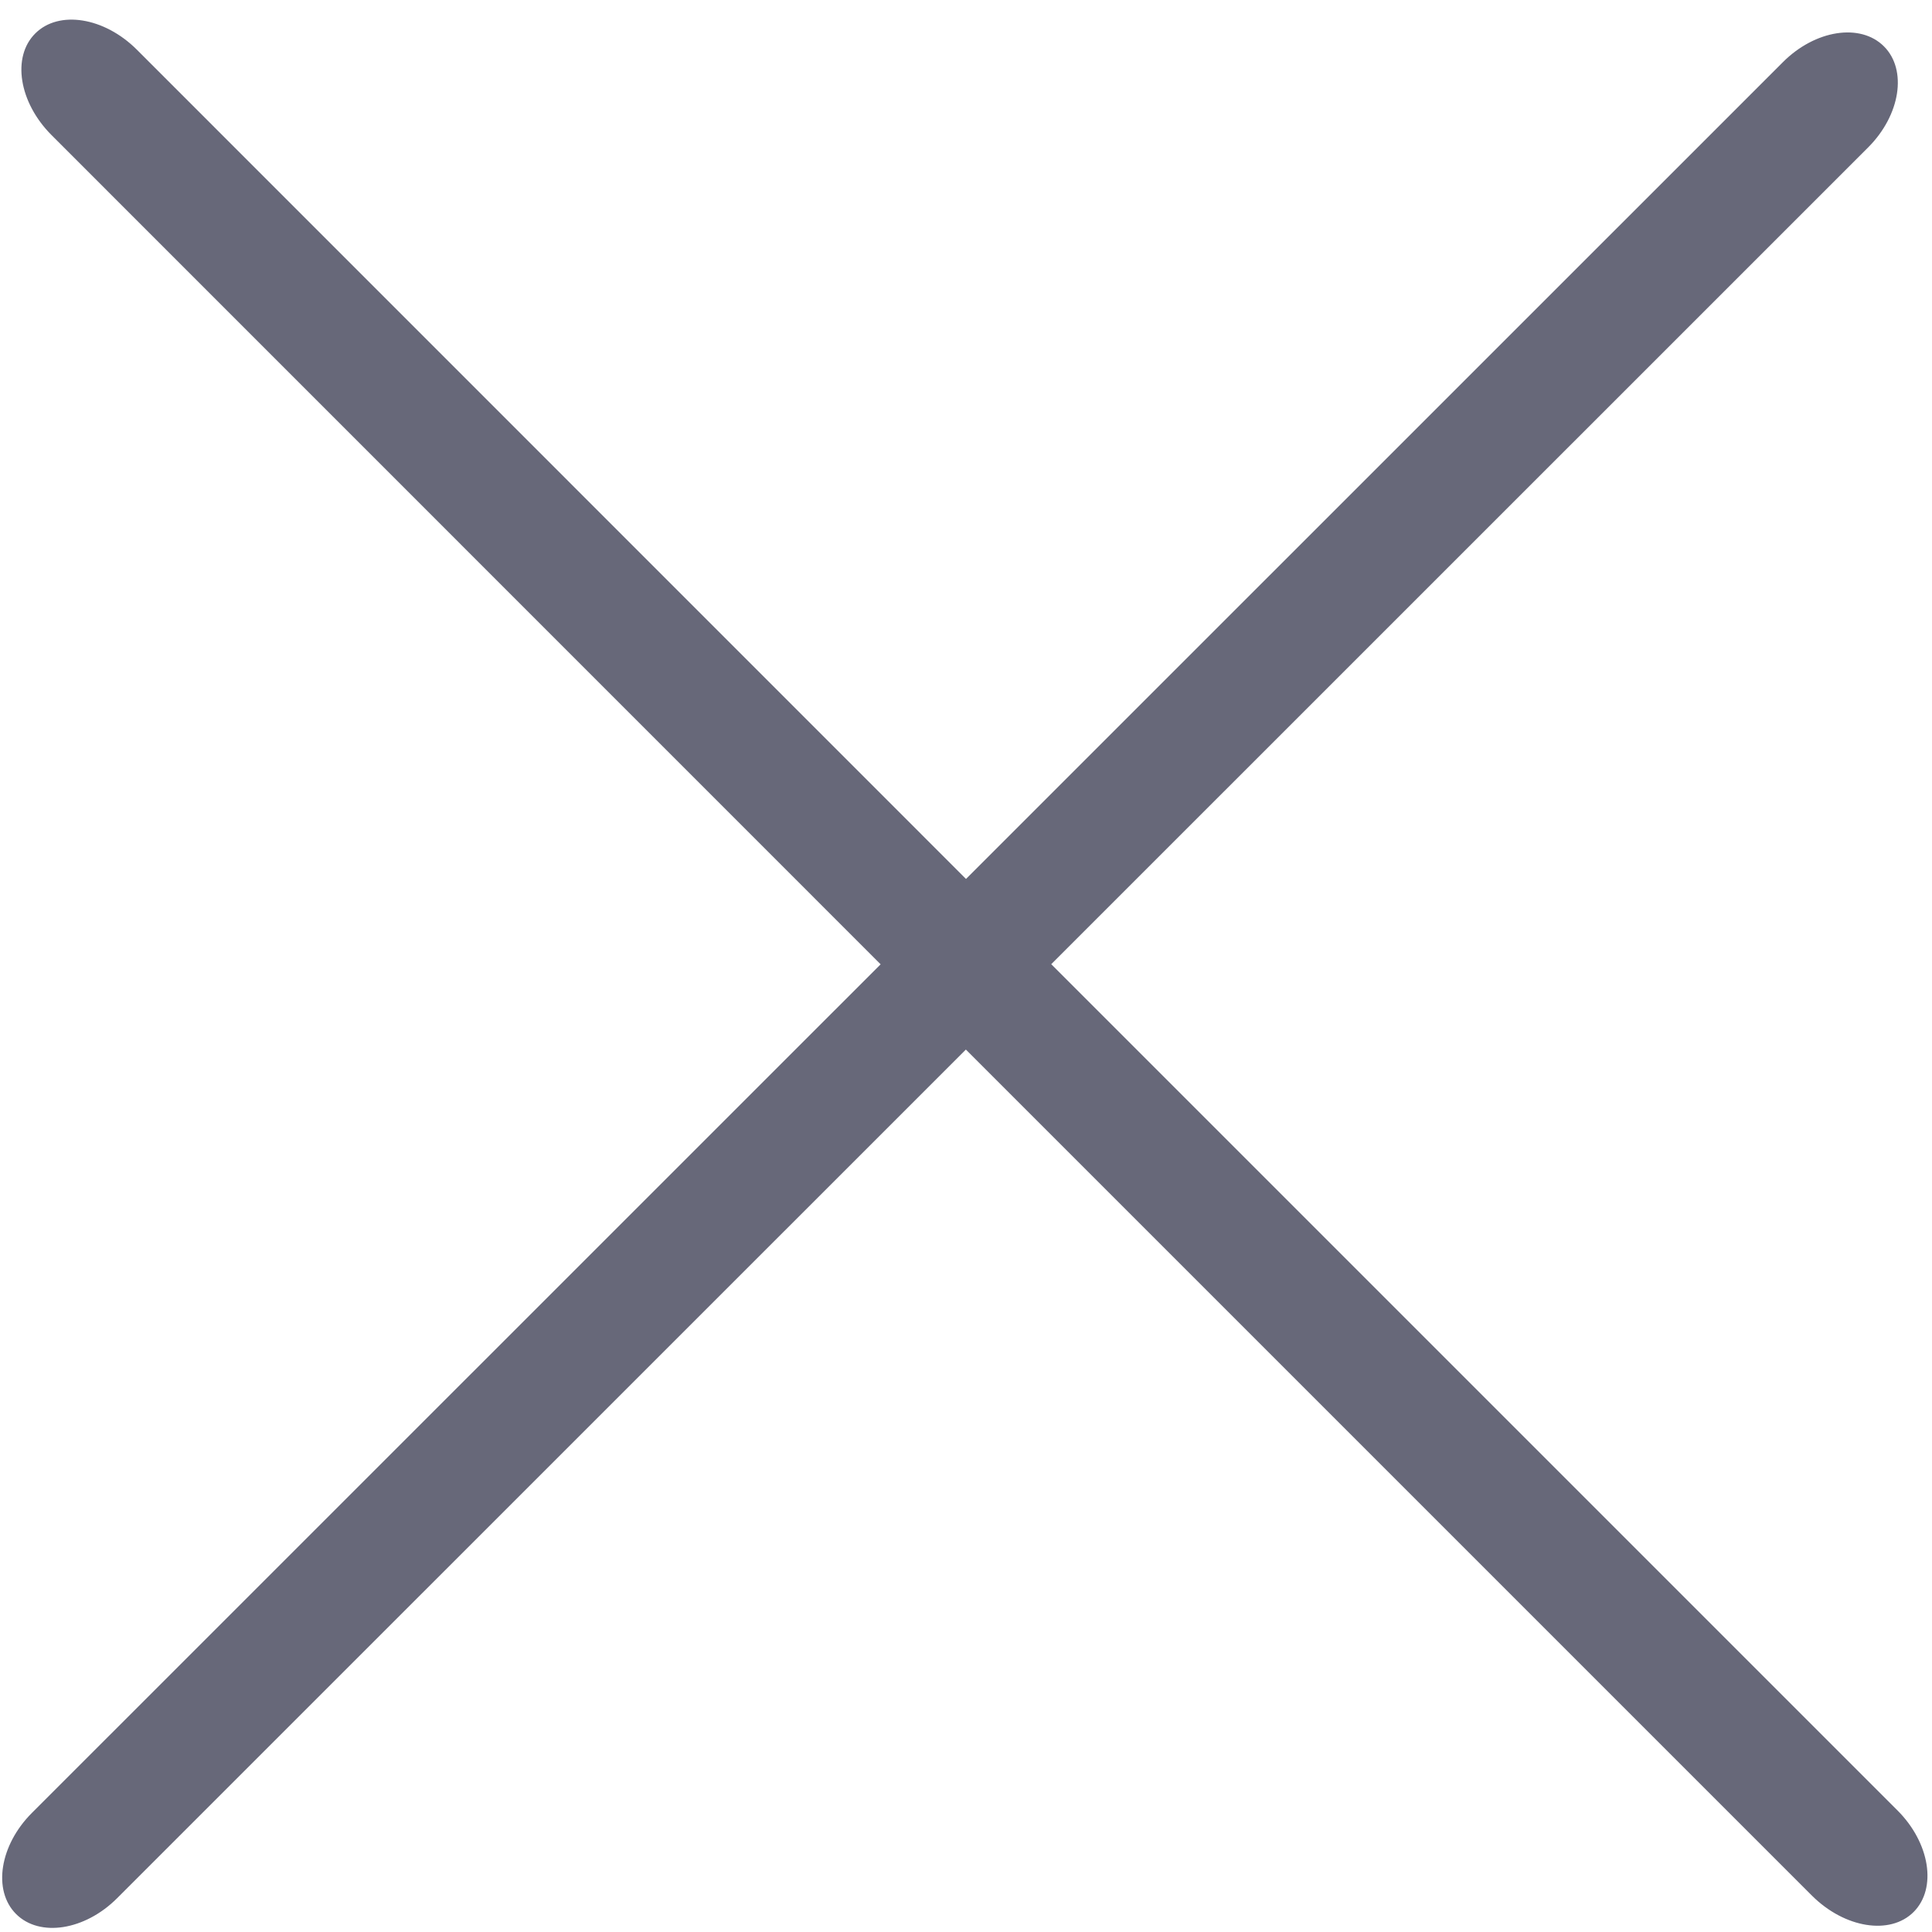 <svg width="16" height="16" viewBox="0 0 16 16" fill="none" xmlns="http://www.w3.org/2000/svg">
<path fill-rule="evenodd" clip-rule="evenodd" d="M8 7.279L14.765 0.515C15.032 0.247 15.407 0.189 15.602 0.384C15.797 0.579 15.738 0.954 15.471 1.221L8.706 7.985L15.713 14.992C15.983 15.261 16.043 15.638 15.848 15.834C15.653 16.029 15.276 15.968 15.006 15.699L7.999 8.692L0.97 15.72C0.703 15.987 0.328 16.046 0.133 15.851C-0.062 15.656 -0.003 15.281 0.264 15.014L7.293 7.986L0.427 1.119C0.157 0.849 0.096 0.472 0.292 0.277C0.487 0.082 0.864 0.142 1.134 0.412L8 7.279Z" fill="#676879"/>
</svg>
